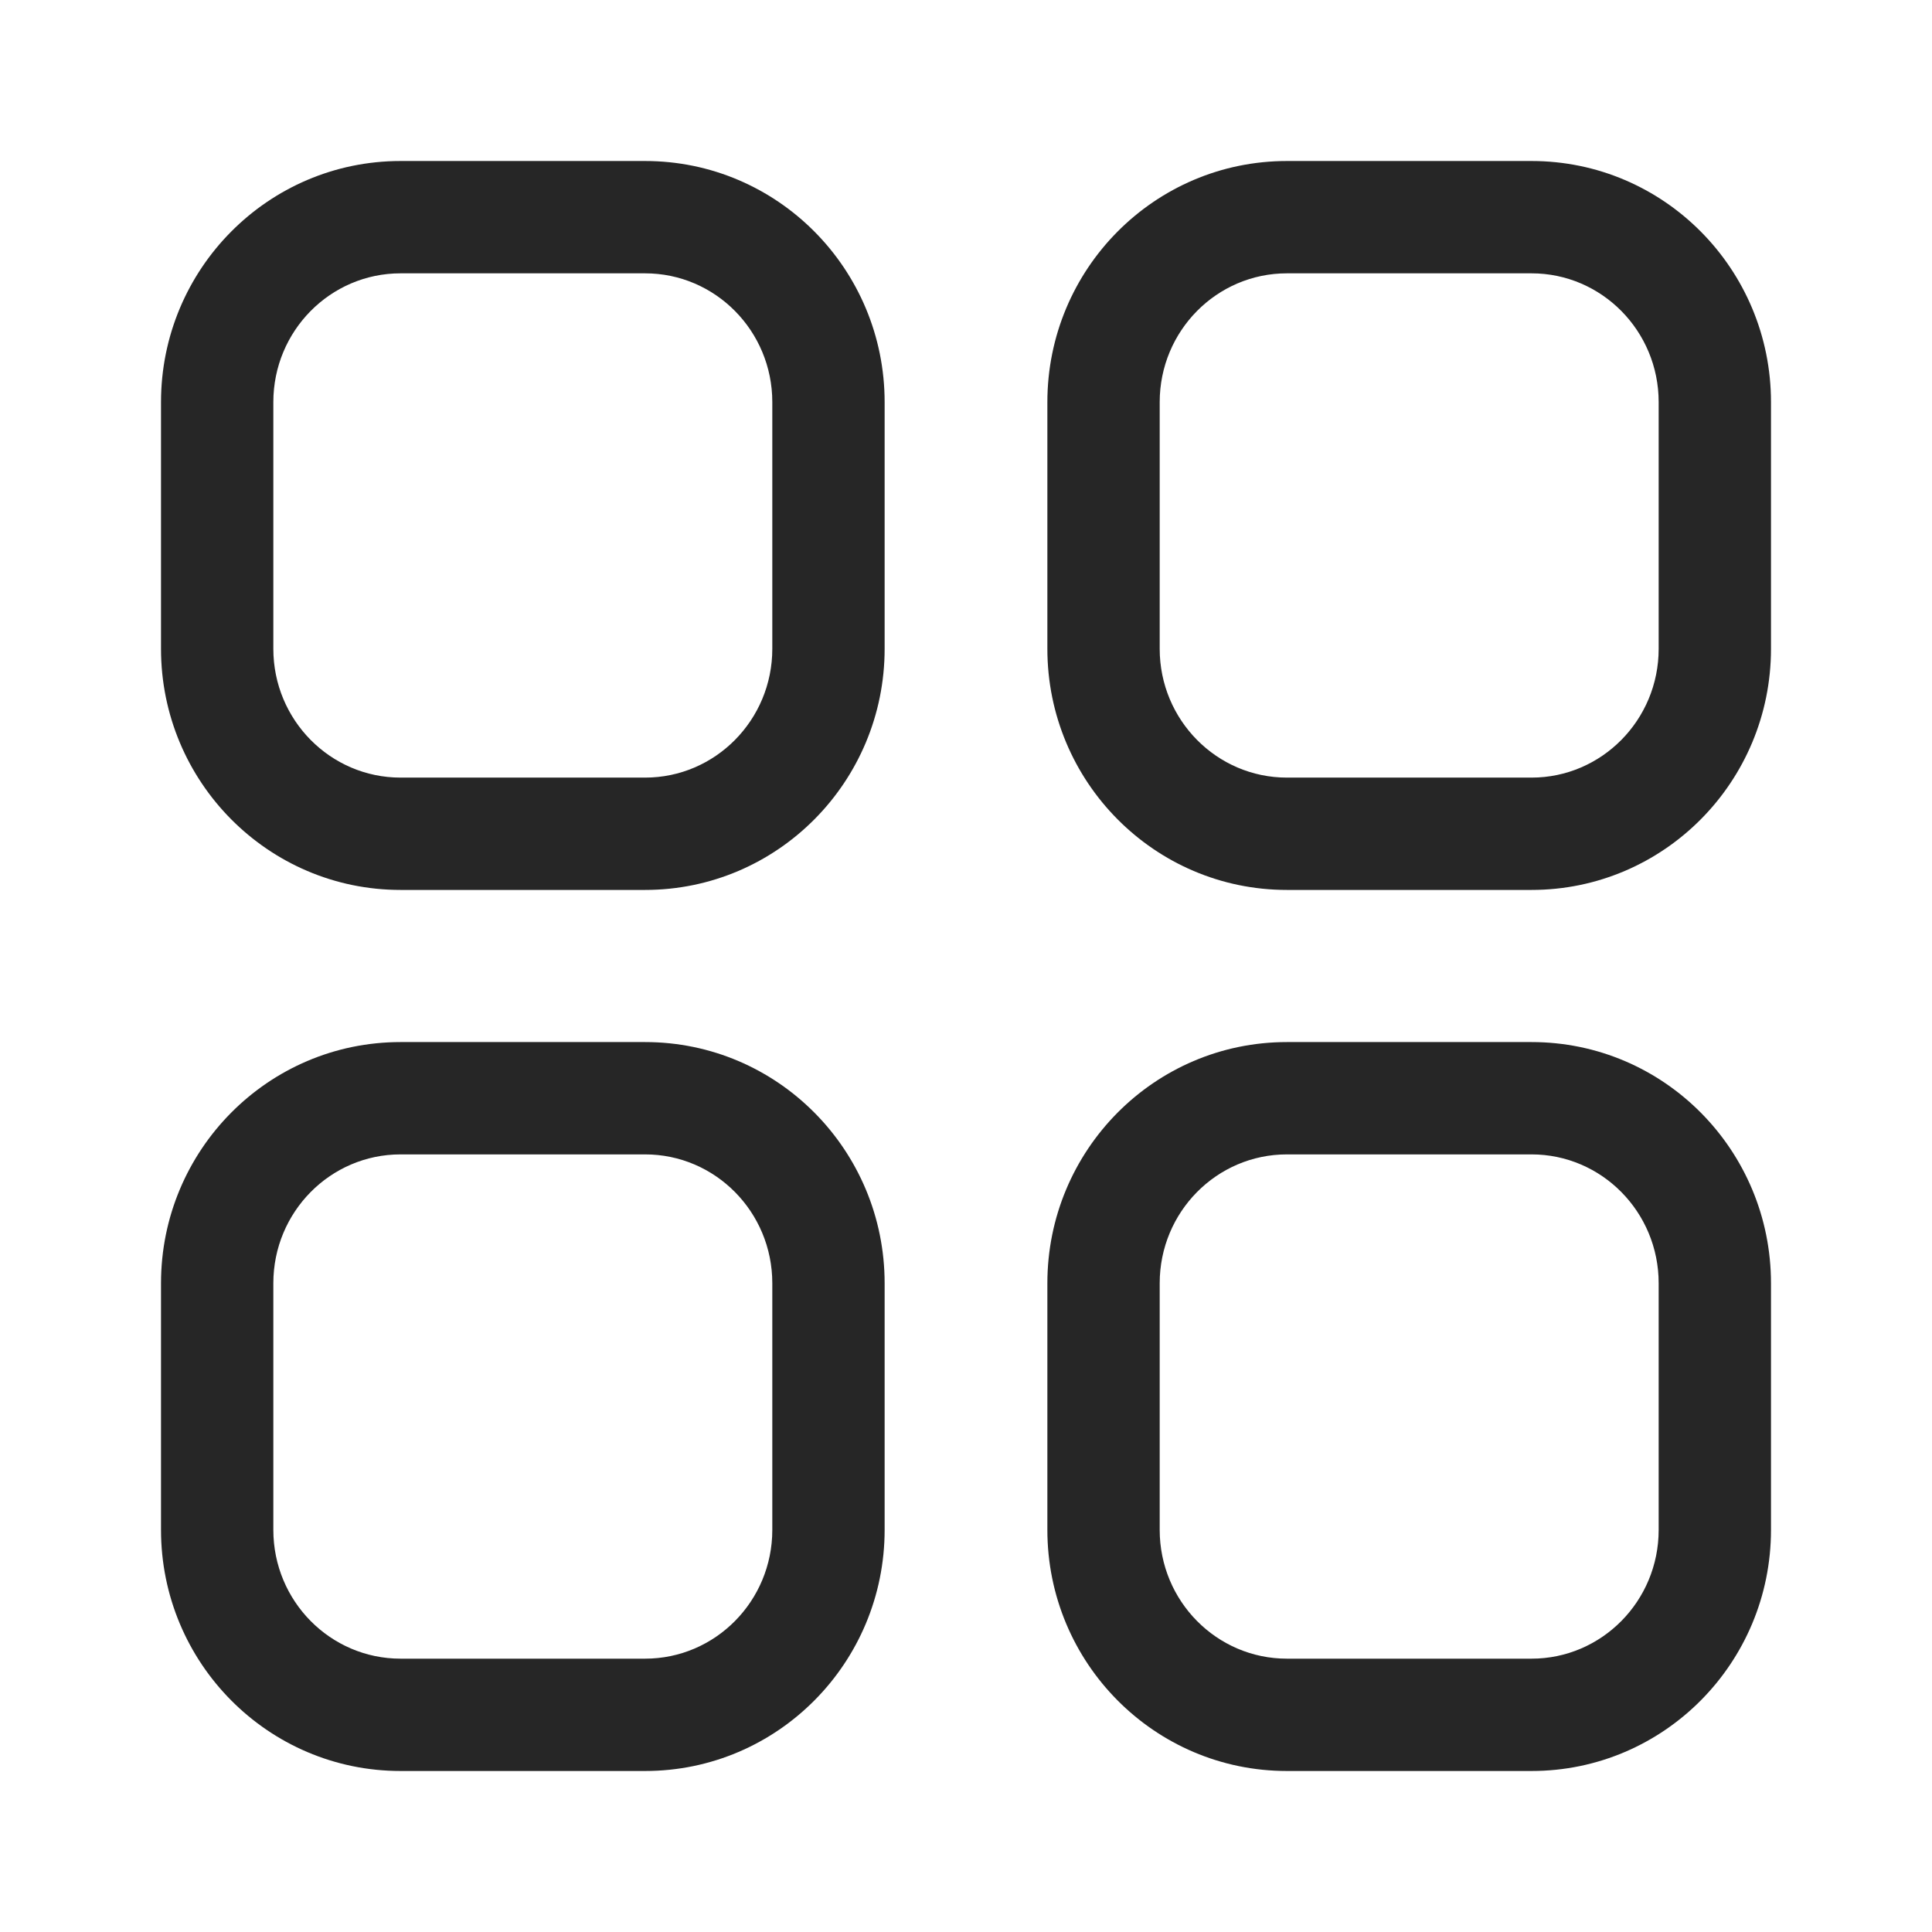 <svg width="86" height="86" viewBox="0 0 86 86" fill="none" xmlns="http://www.w3.org/2000/svg">
<g id="Iconly/Light-outline/Category">
<g id="Category">
<path id="Category_2" fill-rule="evenodd" clip-rule="evenodd" d="M28.715 7.167H17.83C11.936 7.167 7.167 11.977 7.167 17.901V28.88C7.167 34.801 11.937 39.614 17.83 39.614H28.715C34.608 39.614 39.378 34.801 39.378 28.88V17.901C39.378 11.977 34.609 7.167 28.715 7.167ZM17.83 12.167H28.715C31.838 12.167 34.378 14.729 34.378 17.901V28.88C34.378 32.05 31.837 34.614 28.715 34.614H17.83C14.708 34.614 12.167 32.05 12.167 28.88V17.901C12.167 14.729 14.707 12.167 17.83 12.167ZM68.174 7.167H57.285C51.391 7.167 46.622 11.977 46.622 17.901V28.88C46.622 34.801 51.392 39.614 57.285 39.614H68.174C74.064 39.614 78.833 34.801 78.833 28.88V17.901C78.833 11.978 74.065 7.167 68.174 7.167ZM57.285 12.167H68.174C71.294 12.167 73.833 14.729 73.833 17.901V28.88C73.833 32.05 71.292 34.614 68.174 34.614H57.285C54.164 34.614 51.622 32.05 51.622 28.88V17.901C51.622 14.729 54.162 12.167 57.285 12.167ZM17.83 46.386H28.715C34.61 46.386 39.378 51.197 39.378 57.123V68.099C39.378 74.023 34.609 78.833 28.715 78.833H17.83C11.936 78.833 7.167 74.023 7.167 68.099V57.123C7.167 51.197 11.935 46.386 17.83 46.386ZM28.715 51.386H17.83C14.707 51.386 12.167 53.948 12.167 57.123V68.099C12.167 71.271 14.707 73.833 17.83 73.833H28.715C31.838 73.833 34.378 71.271 34.378 68.099V57.123C34.378 53.948 31.838 51.386 28.715 51.386ZM68.174 46.386H57.285C51.39 46.386 46.622 51.197 46.622 57.123V68.099C46.622 74.023 51.391 78.833 57.285 78.833H68.174C74.065 78.833 78.833 74.022 78.833 68.099V57.123C78.833 51.197 74.066 46.386 68.174 46.386ZM57.285 51.386H68.174C71.294 51.386 73.833 53.949 73.833 57.123V68.099C73.833 71.271 71.294 73.833 68.174 73.833H57.285C54.162 73.833 51.622 71.271 51.622 68.099V57.123C51.622 53.948 54.162 51.386 57.285 51.386Z" fill="#262626"/>
</g>
</g>
</svg>
